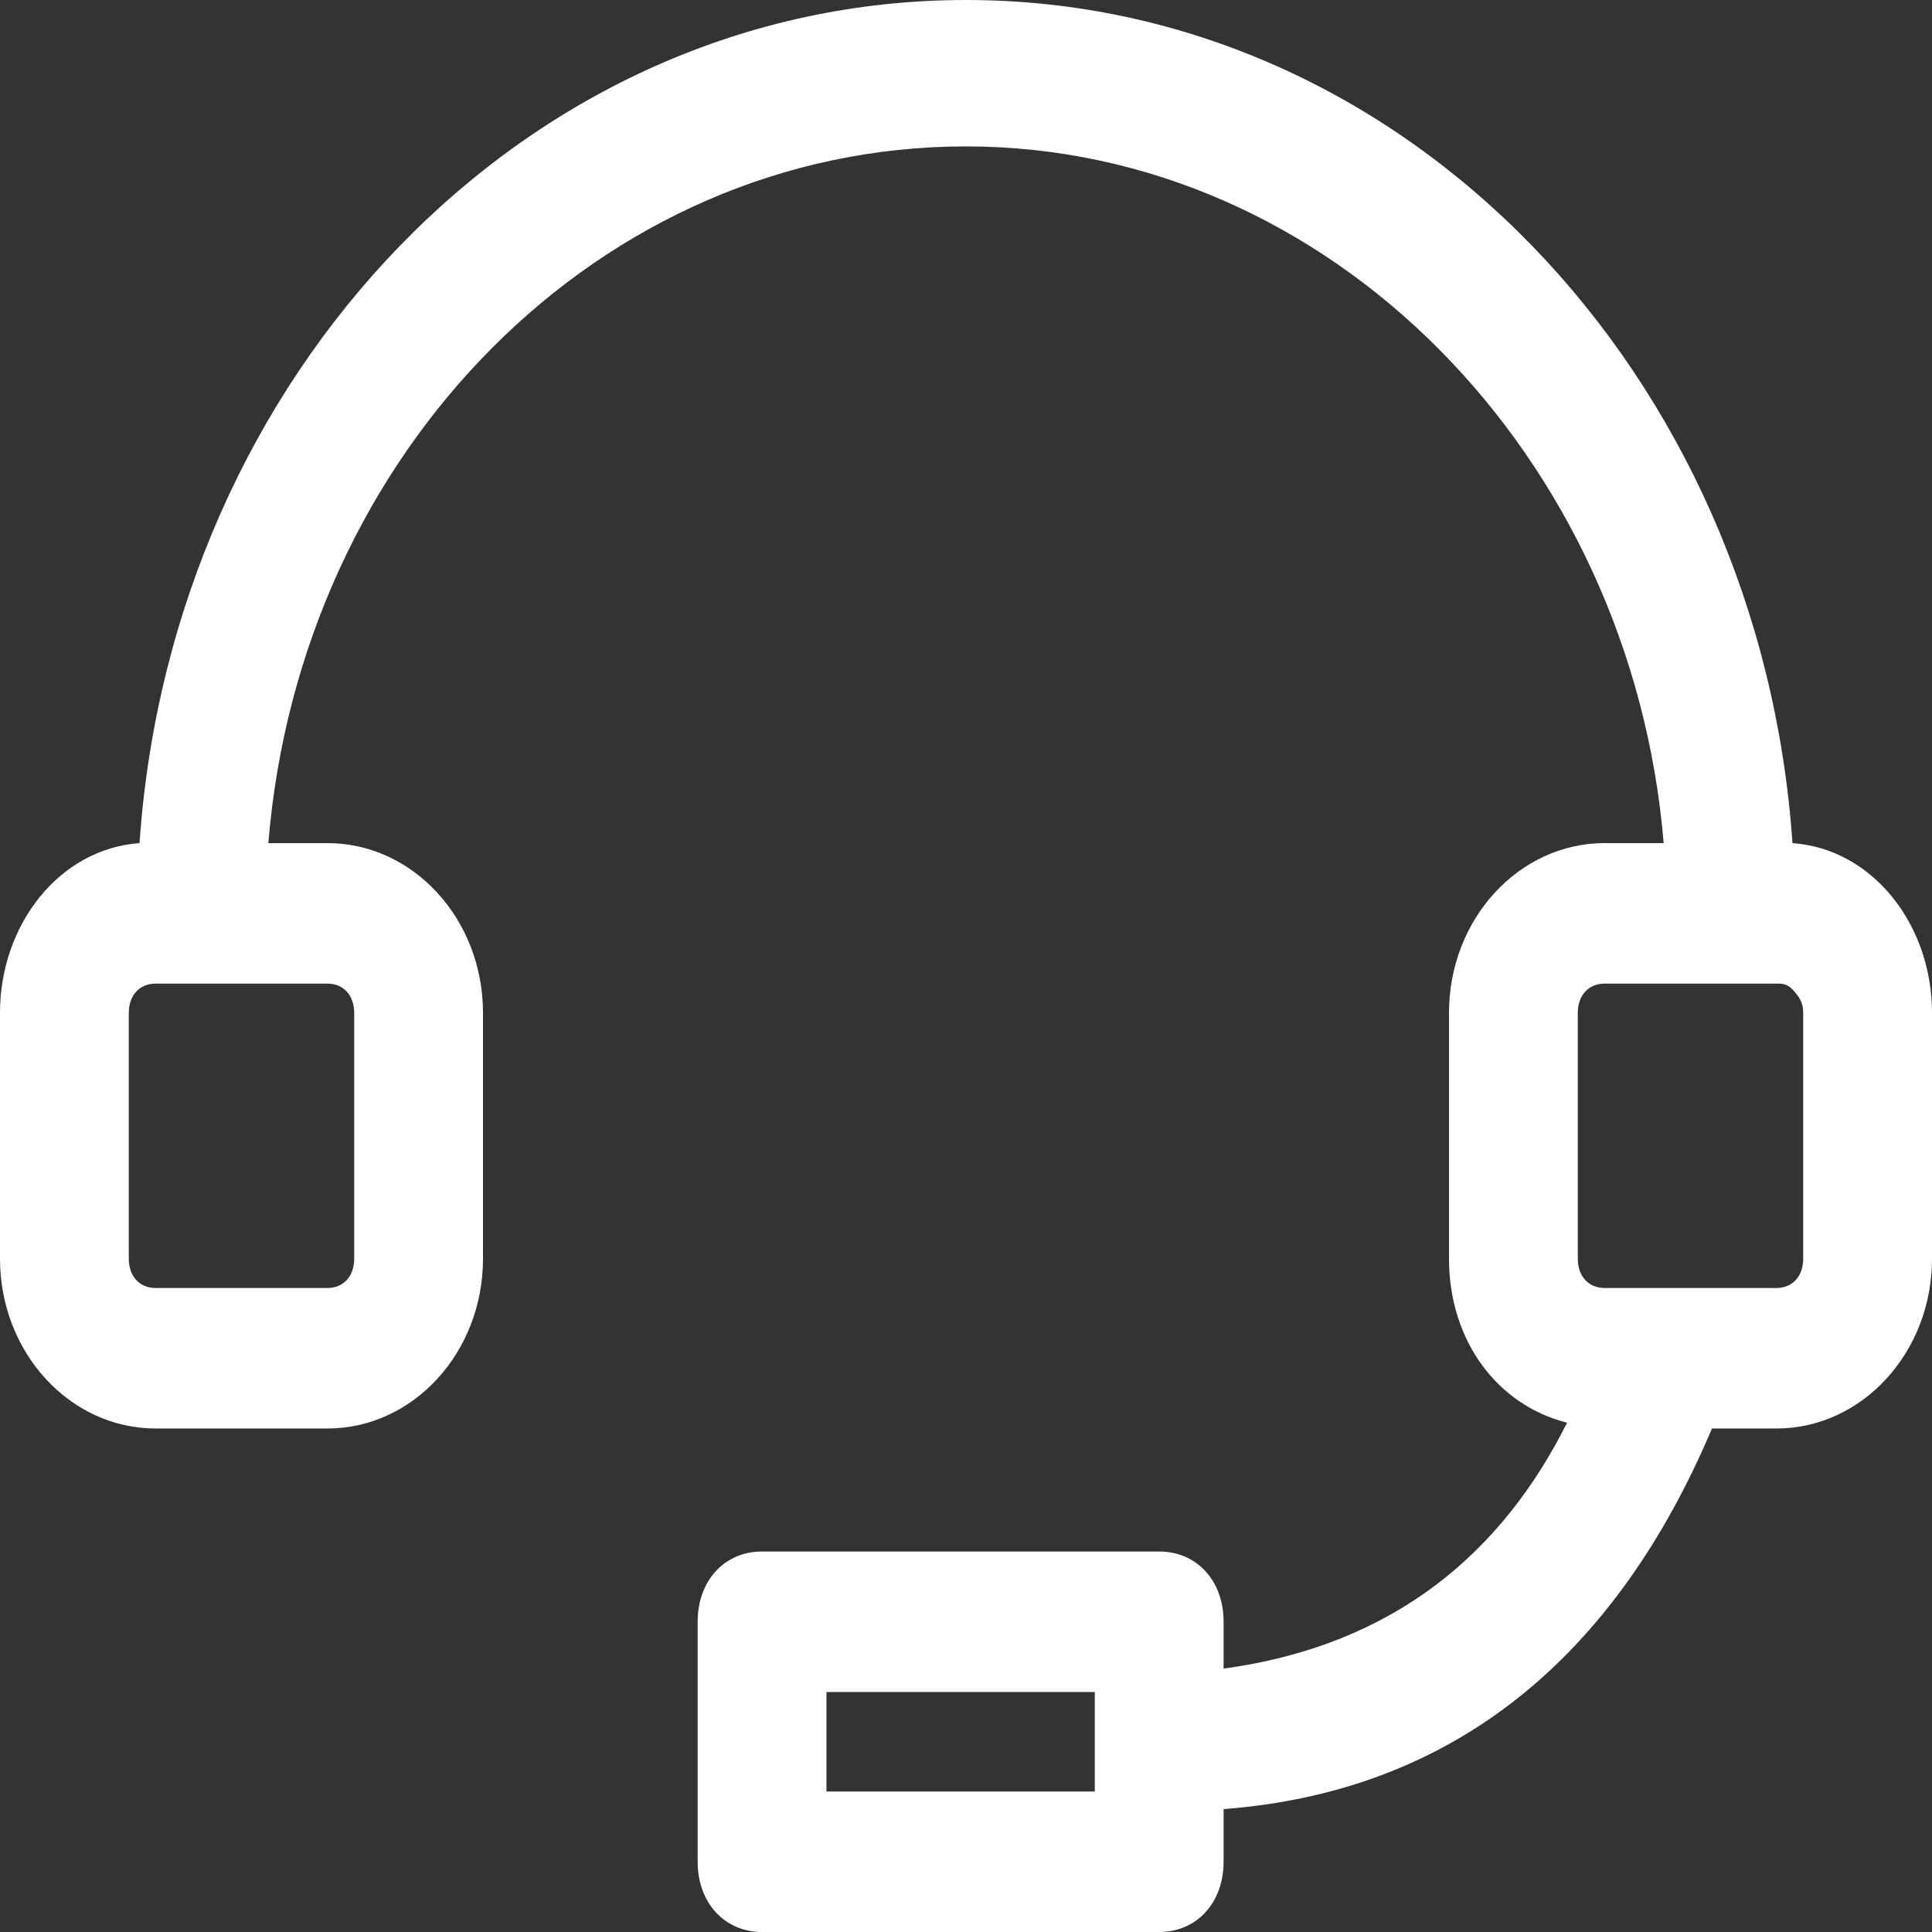 <svg width="18" height="18" viewBox="0 0 18 18" fill="none" xmlns="http://www.w3.org/2000/svg">
<rect x="0" y="0" width="18" height="18" fill="#333333" stroke="none"/>
<path fill-rule="evenodd" clip-rule="evenodd" d="M16.8 11.727C16.8 11.891 16.7 12 16.55 12H16.35H15.1H14.95C14.8 12 14.7 11.891 14.7 11.727V9.437C14.7 9.273 14.8 9.164 14.95 9.164H15.5H16.55C16.6 9.164 16.65 9.164 16.7 9.218C16.75 9.273 16.8 9.328 16.8 9.437V11.727ZM7.7 16.691H10.2V15.764H7.7V16.691ZM3.3 9.437V11.727C3.3 11.891 3.2 12 3.05 12H1.45C1.3 12 1.2 11.891 1.2 11.727V9.437C1.2 9.273 1.3 9.164 1.45 9.164H3.05C3.2 9.164 3.3 9.273 3.3 9.437ZM16.7 7.855C16.4 3.491 13.1 0 9 0C4.9 0 1.6 3.491 1.3 7.855C0.55 7.909 0 8.618 0 9.437V11.727C0 12.6 0.65 13.309 1.45 13.309H3.05C3.85 13.309 4.5 12.6 4.5 11.727V9.437C4.5 8.564 3.85 7.855 3.05 7.855H2.5C2.8 4.2 5.6 1.364 9 1.364C12.4 1.364 15.2 4.255 15.5 7.855H14.95C14.15 7.855 13.5 8.564 13.5 9.437V11.727C13.5 12.491 13.95 13.091 14.6 13.255C14 14.455 13 15.328 11.4 15.546V15.109C11.4 14.727 11.15 14.455 10.8 14.455H7.1C6.75 14.455 6.5 14.727 6.5 15.109V17.346C6.5 17.727 6.75 18 7.1 18H10.8C11.15 18 11.4 17.727 11.4 17.346V16.855C13.55 16.691 15.05 15.437 15.95 13.309H16.55C17.35 13.309 18 12.6 18 11.727V9.437C18 8.618 17.45 7.909 16.7 7.855Z" fill="white"/>
</svg>
